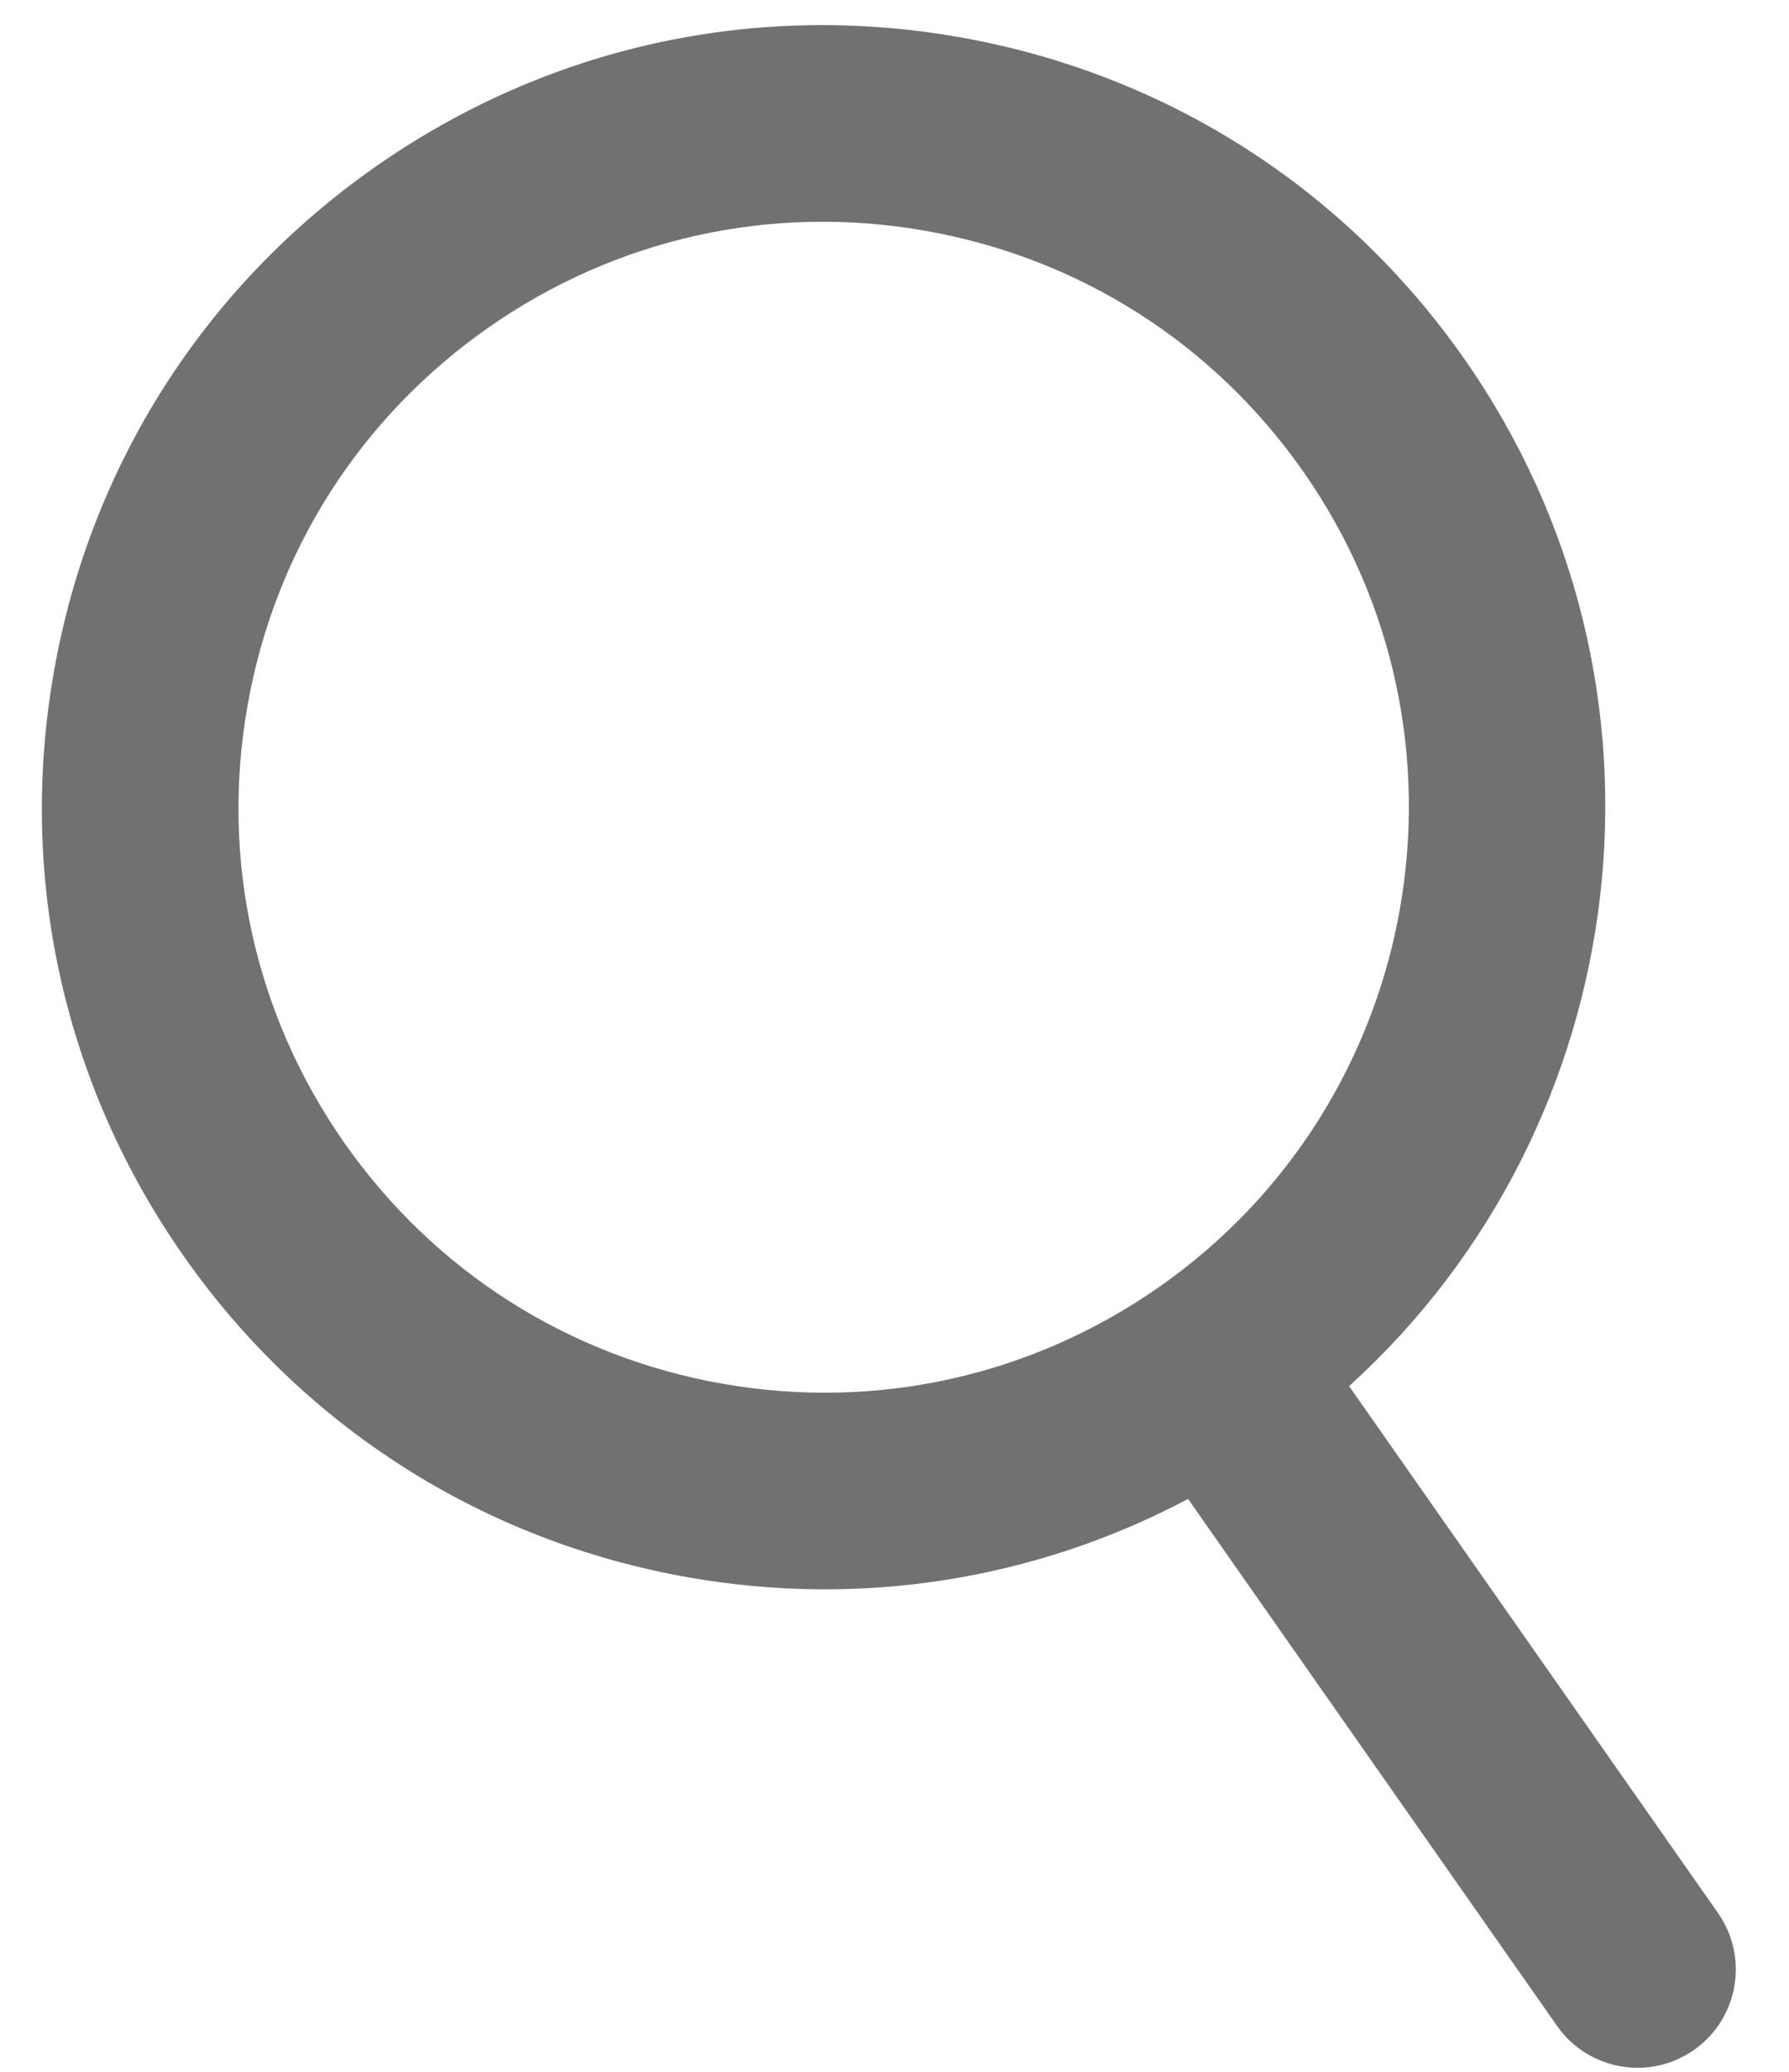 <svg width="19" height="22" viewBox="0 0 19 22" fill="none" xmlns="http://www.w3.org/2000/svg">
<path fill-rule="evenodd" clip-rule="evenodd" d="M14.328 14.719L18.246 20.314C18.577 20.787 18.462 21.438 17.99 21.768C17.754 21.934 17.473 21.988 17.21 21.941C16.947 21.895 16.701 21.748 16.536 21.512L12.618 15.917C10.995 16.776 9.145 17.073 7.308 16.749C5.124 16.364 3.22 15.151 1.948 13.334C0.676 11.518 0.188 9.314 0.573 7.13C0.958 4.946 2.171 3.043 3.987 1.771C5.804 0.498 8.007 0.01 10.191 0.395C12.375 0.78 14.279 1.993 15.551 3.81C17.974 7.27 17.381 11.952 14.328 14.719ZM2.629 7.492C2.34 9.127 2.706 10.777 3.658 12.137C4.611 13.497 6.035 14.404 7.67 14.693C9.305 14.981 10.955 14.615 12.315 13.663C15.122 11.697 15.807 7.814 13.841 5.007C12.889 3.647 11.464 2.739 9.829 2.451C8.194 2.162 6.545 2.528 5.185 3.48C3.825 4.433 2.917 5.857 2.629 7.492Z" fill="#717171"/>
</svg>
